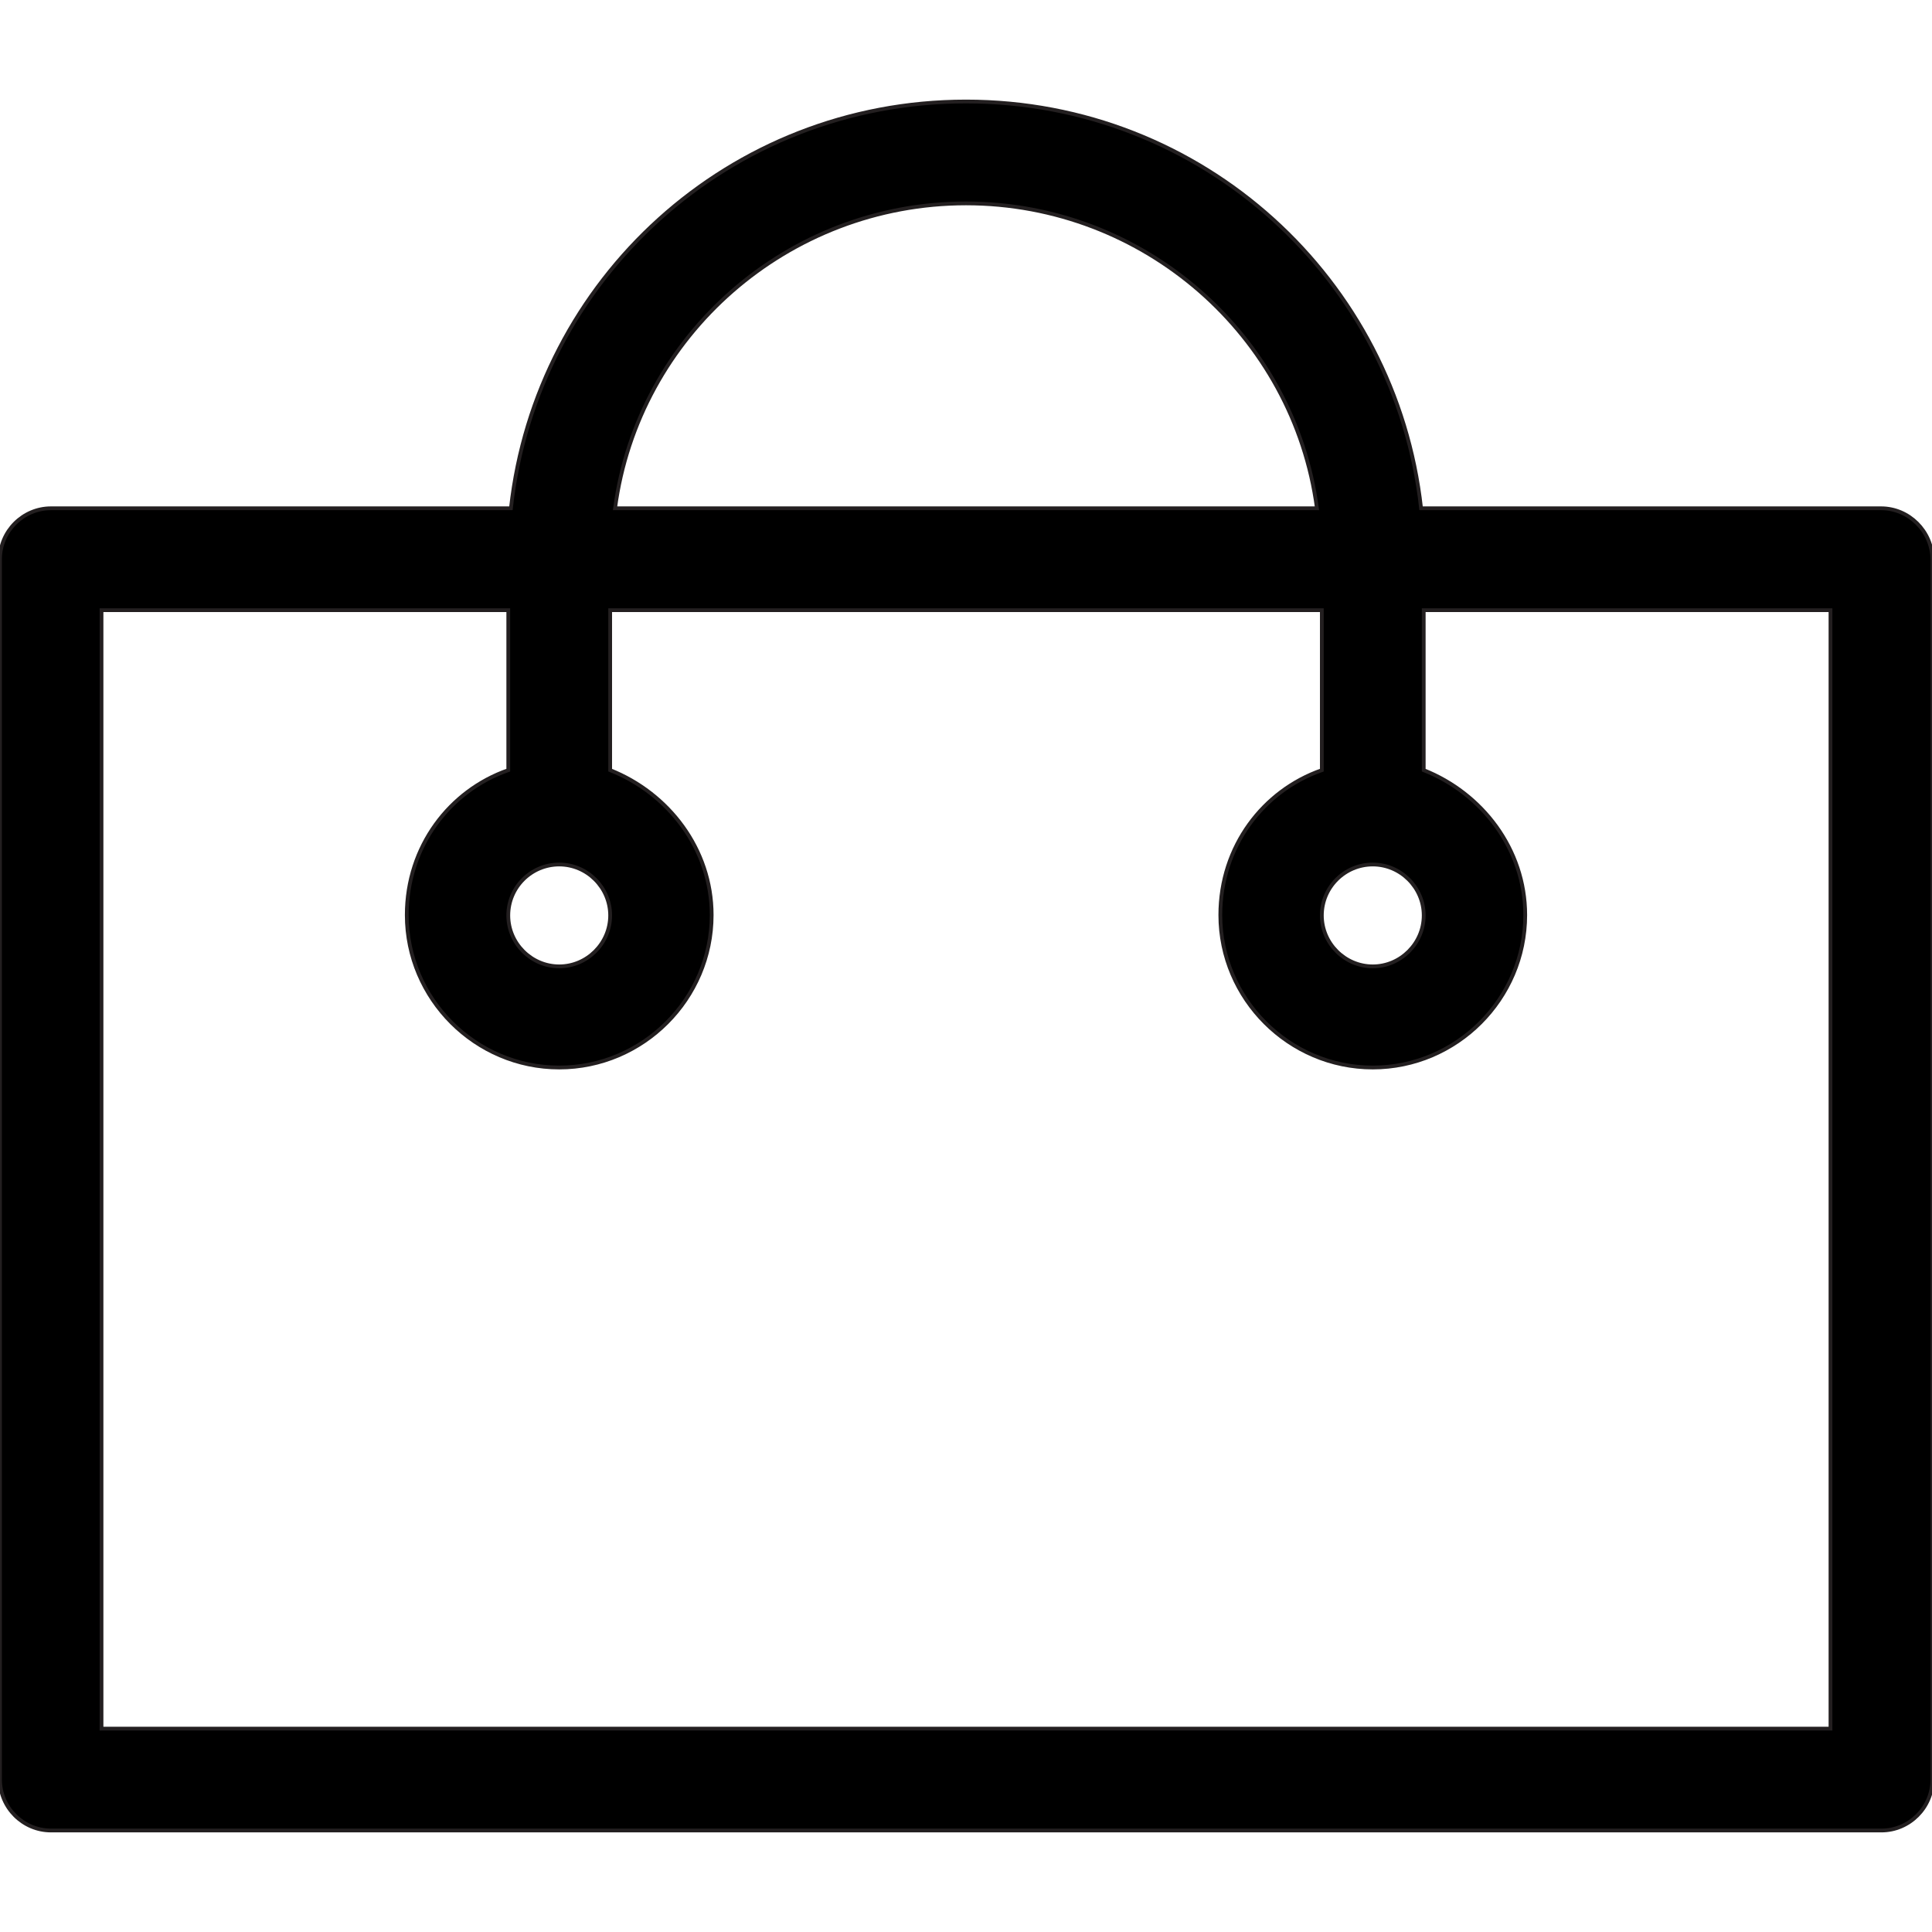 <?xml version="1.0" encoding="utf-8"?>
<!-- Generator: Adobe Illustrator 21.1.0, SVG Export Plug-In . SVG Version: 6.00 Build 0)  -->
<svg version="1.1" id="Capa_1" xmlns="http://www.w3.org/2000/svg" xmlns:xlink="http://www.w3.org/1999/xlink" x="0px" y="0px"
	 viewBox="0 0 512 512" style="enable-background:new 0 0 512 512;" xml:space="preserve">
<style type="text/css">
	.st0{stroke:#231F20;stroke-miterlimit:10;}
</style>
<g id="_x37_7_Essential_Icons_59_">
	<path id="Shopping" class="st0" d="M498.5,134.7H376.6C369.9,74.1,318.7,26.9,256,26.9S142.1,74.1,135.4,134.7H13.5
		c-7.4,0-13.5,6.1-13.5,13.5v323.4c0,7.4,6.1,13.5,13.5,13.5h485.1c7.4,0,13.5-6.1,13.5-13.5V148.2
		C512,140.8,505.9,134.7,498.5,134.7z M363.8,229.1c7.4,0,13.5,6.1,13.5,13.5c0,7.4-6.1,13.5-13.5,13.5c-7.4,0-13.5-6.1-13.5-13.5
		C350.3,235.1,356.4,229.1,363.8,229.1z M256,53.9c47.2,0,86.9,35,93,80.8H163C169.1,88.9,208.8,53.9,256,53.9z M148.2,229.1
		c7.4,0,13.5,6.1,13.5,13.5c0,7.4-6.1,13.5-13.5,13.5c-7.4,0-13.5-6.1-13.5-13.5C134.7,235.1,140.8,229.1,148.2,229.1z M485.1,458.1
		H26.9V161.7h107.8v42.4c-15.5,5.4-26.9,20.2-26.9,38.4c0,22.2,18.2,40.4,40.4,40.4s40.4-18.2,40.4-40.4c0-17.5-11.5-32.3-26.9-38.4
		v-42.4h188.6v42.4c-15.5,5.4-26.9,20.2-26.9,38.4c0,22.2,18.2,40.4,40.4,40.4c22.2,0,40.4-18.2,40.4-40.4
		c0-17.5-11.5-32.3-26.9-38.4v-42.4h107.8V458.1z"/>
</g>
</svg>
